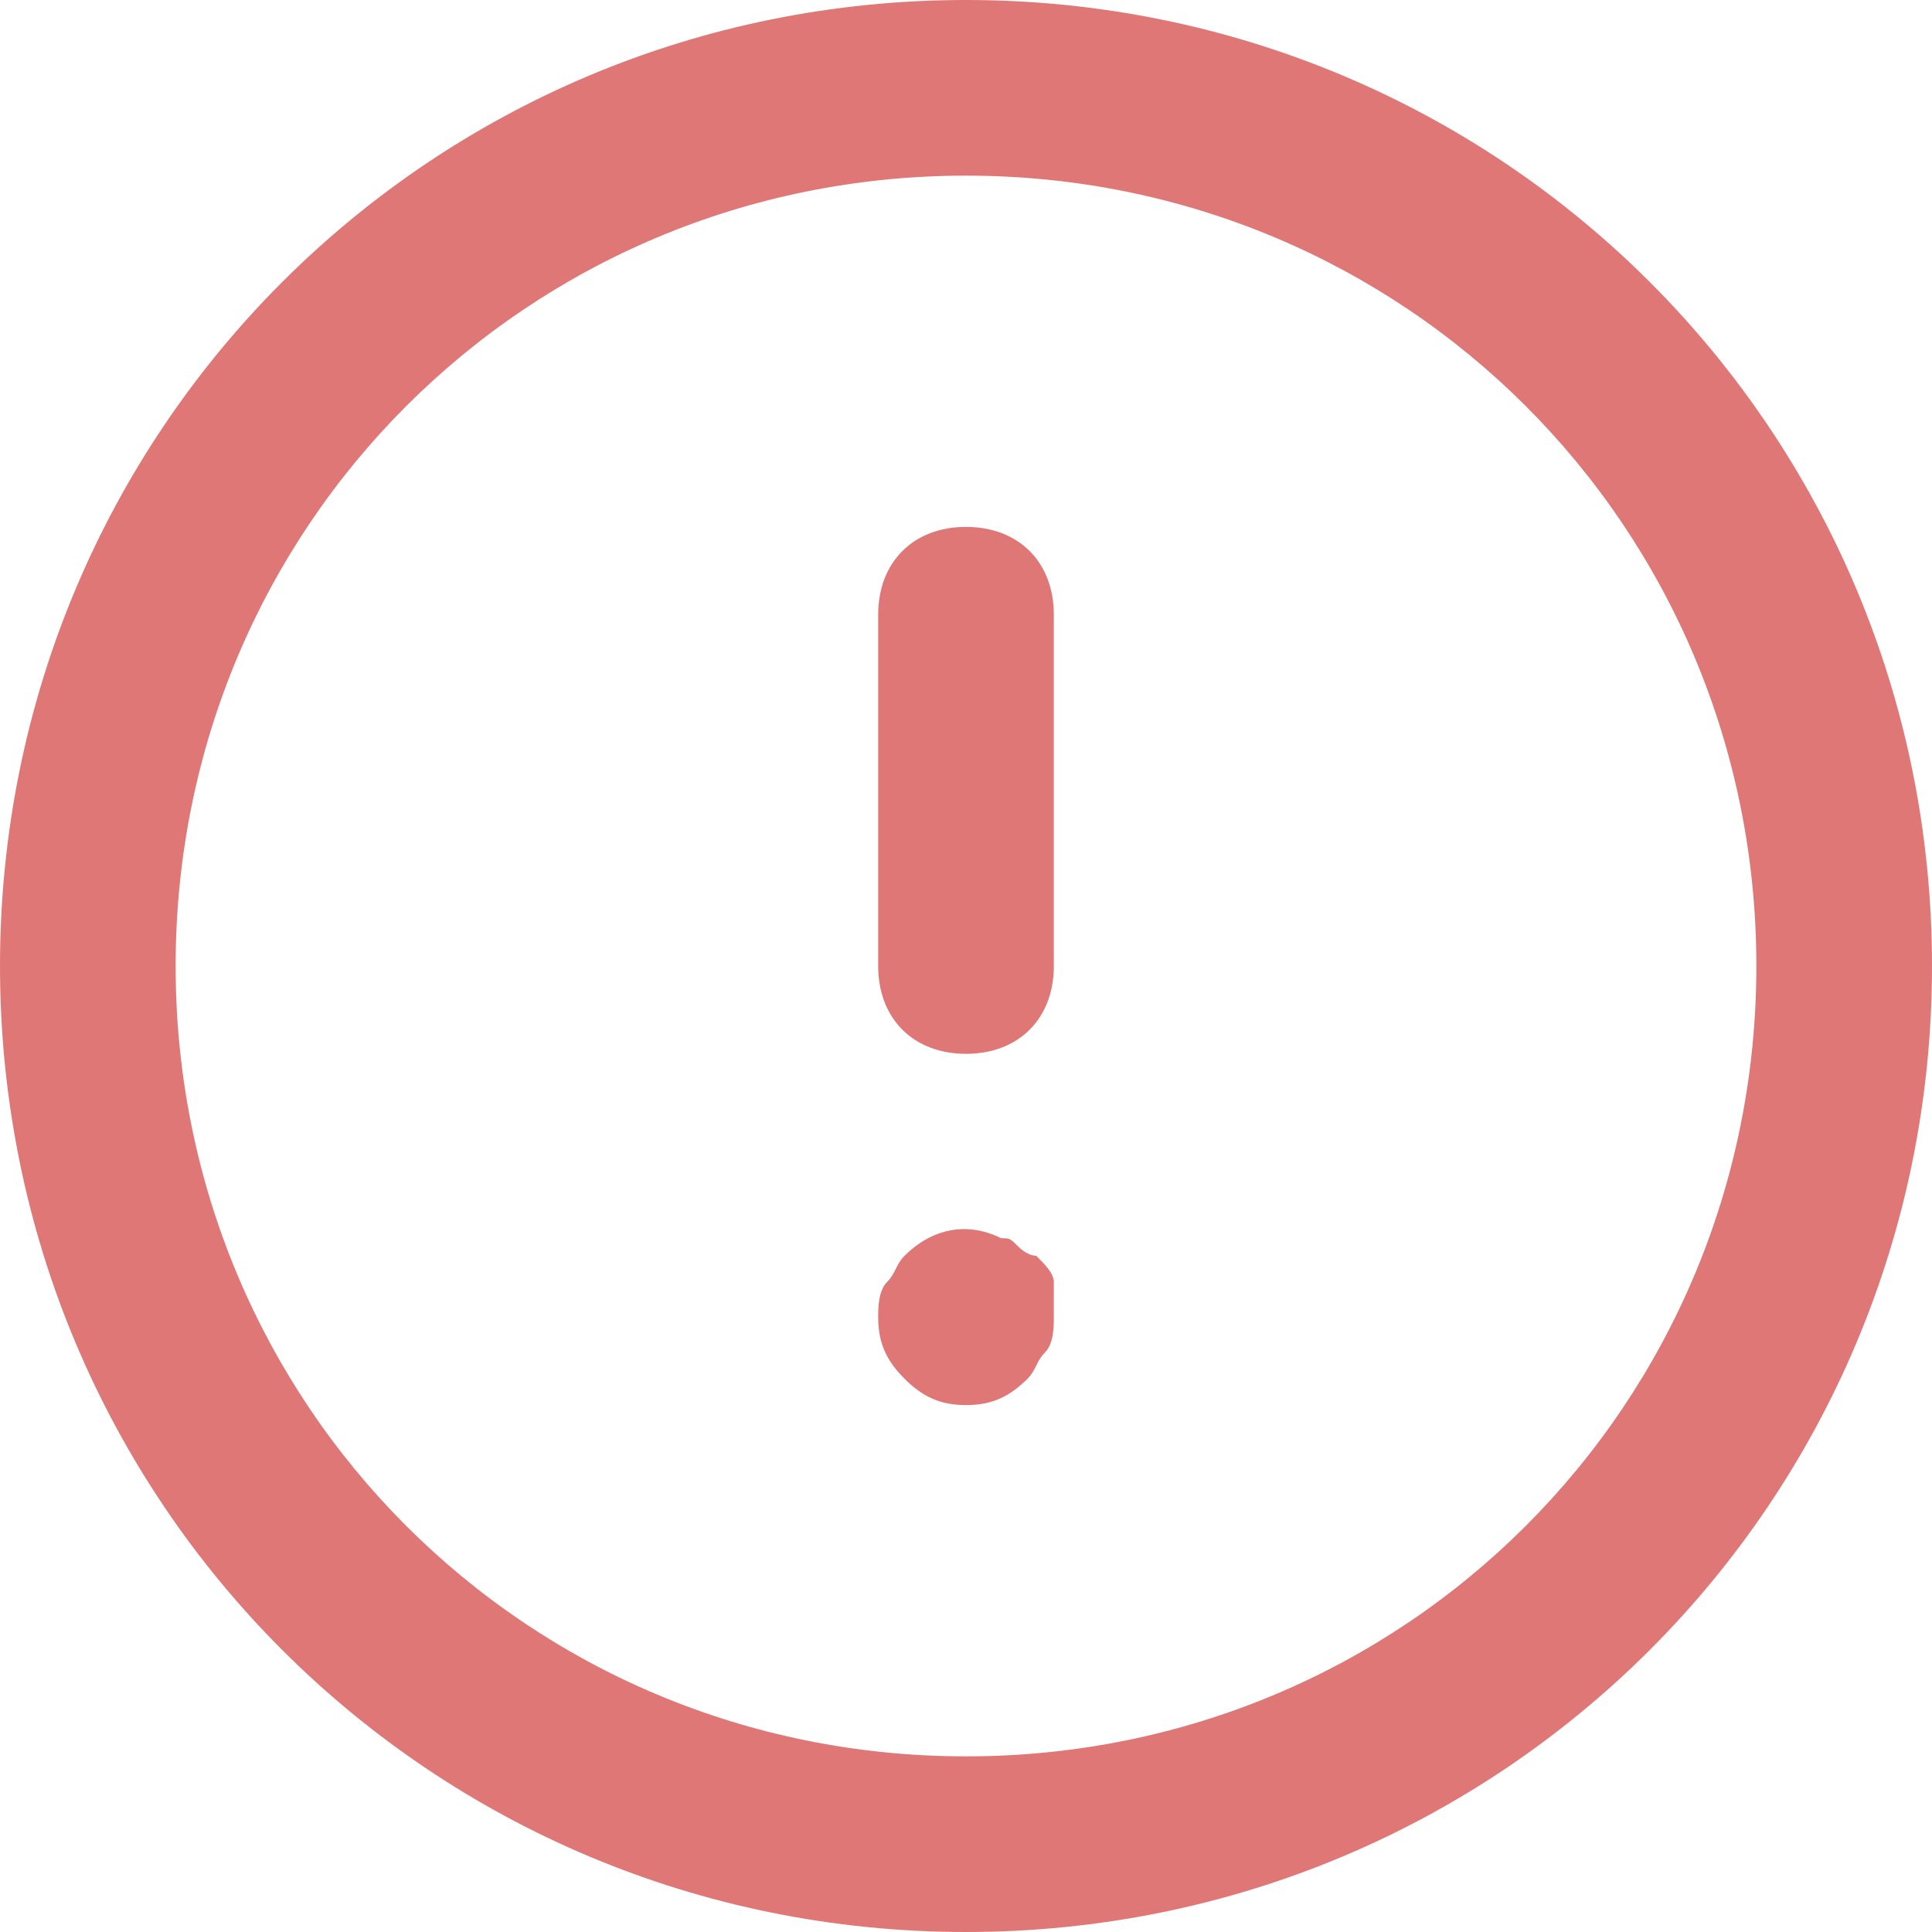<svg xmlns="http://www.w3.org/2000/svg" width="22" height="22" fill="none" viewBox="0 0 22 22"><path fill="#E07777" d="M11 22C4.9 22 0 17.1 0 11C0 4.9 4.9 0 11 0C17.1 0 22 4.9 22 11C22 17.1 17.1 22 11 22ZM11 2C6 2 2 6 2 11C2 16 6 20 11 20C16 20 20 16 20 11C20 6 16 2 11 2Z"/><path fill="#E07777" d="M11 12C10.4 12 10 11.6 10 11V7C10 6.4 10.4 6 11 6C11.6 6 12 6.4 12 7V11C12 11.6 11.6 12 11 12Z"/><path fill="#E07777" d="M11 16C10.7 16 10.5 15.9 10.3 15.7C10.1 15.5 10 15.3 10 15C10 14.9 10 14.7 10.1 14.6C10.2 14.5 10.2 14.4 10.3 14.3C10.6 14 11 13.9 11.4 14.1C11.5 14.1 11.5 14.1 11.6 14.2C11.6 14.2 11.7 14.3 11.8 14.3C11.9 14.4 12 14.5 12 14.6C12 14.7 12 14.9 12 15C12 15.1 12 15.3 11.9 15.4C11.8 15.5 11.8 15.6 11.7 15.7C11.5 15.9 11.3 16 11 16Z"/></svg>